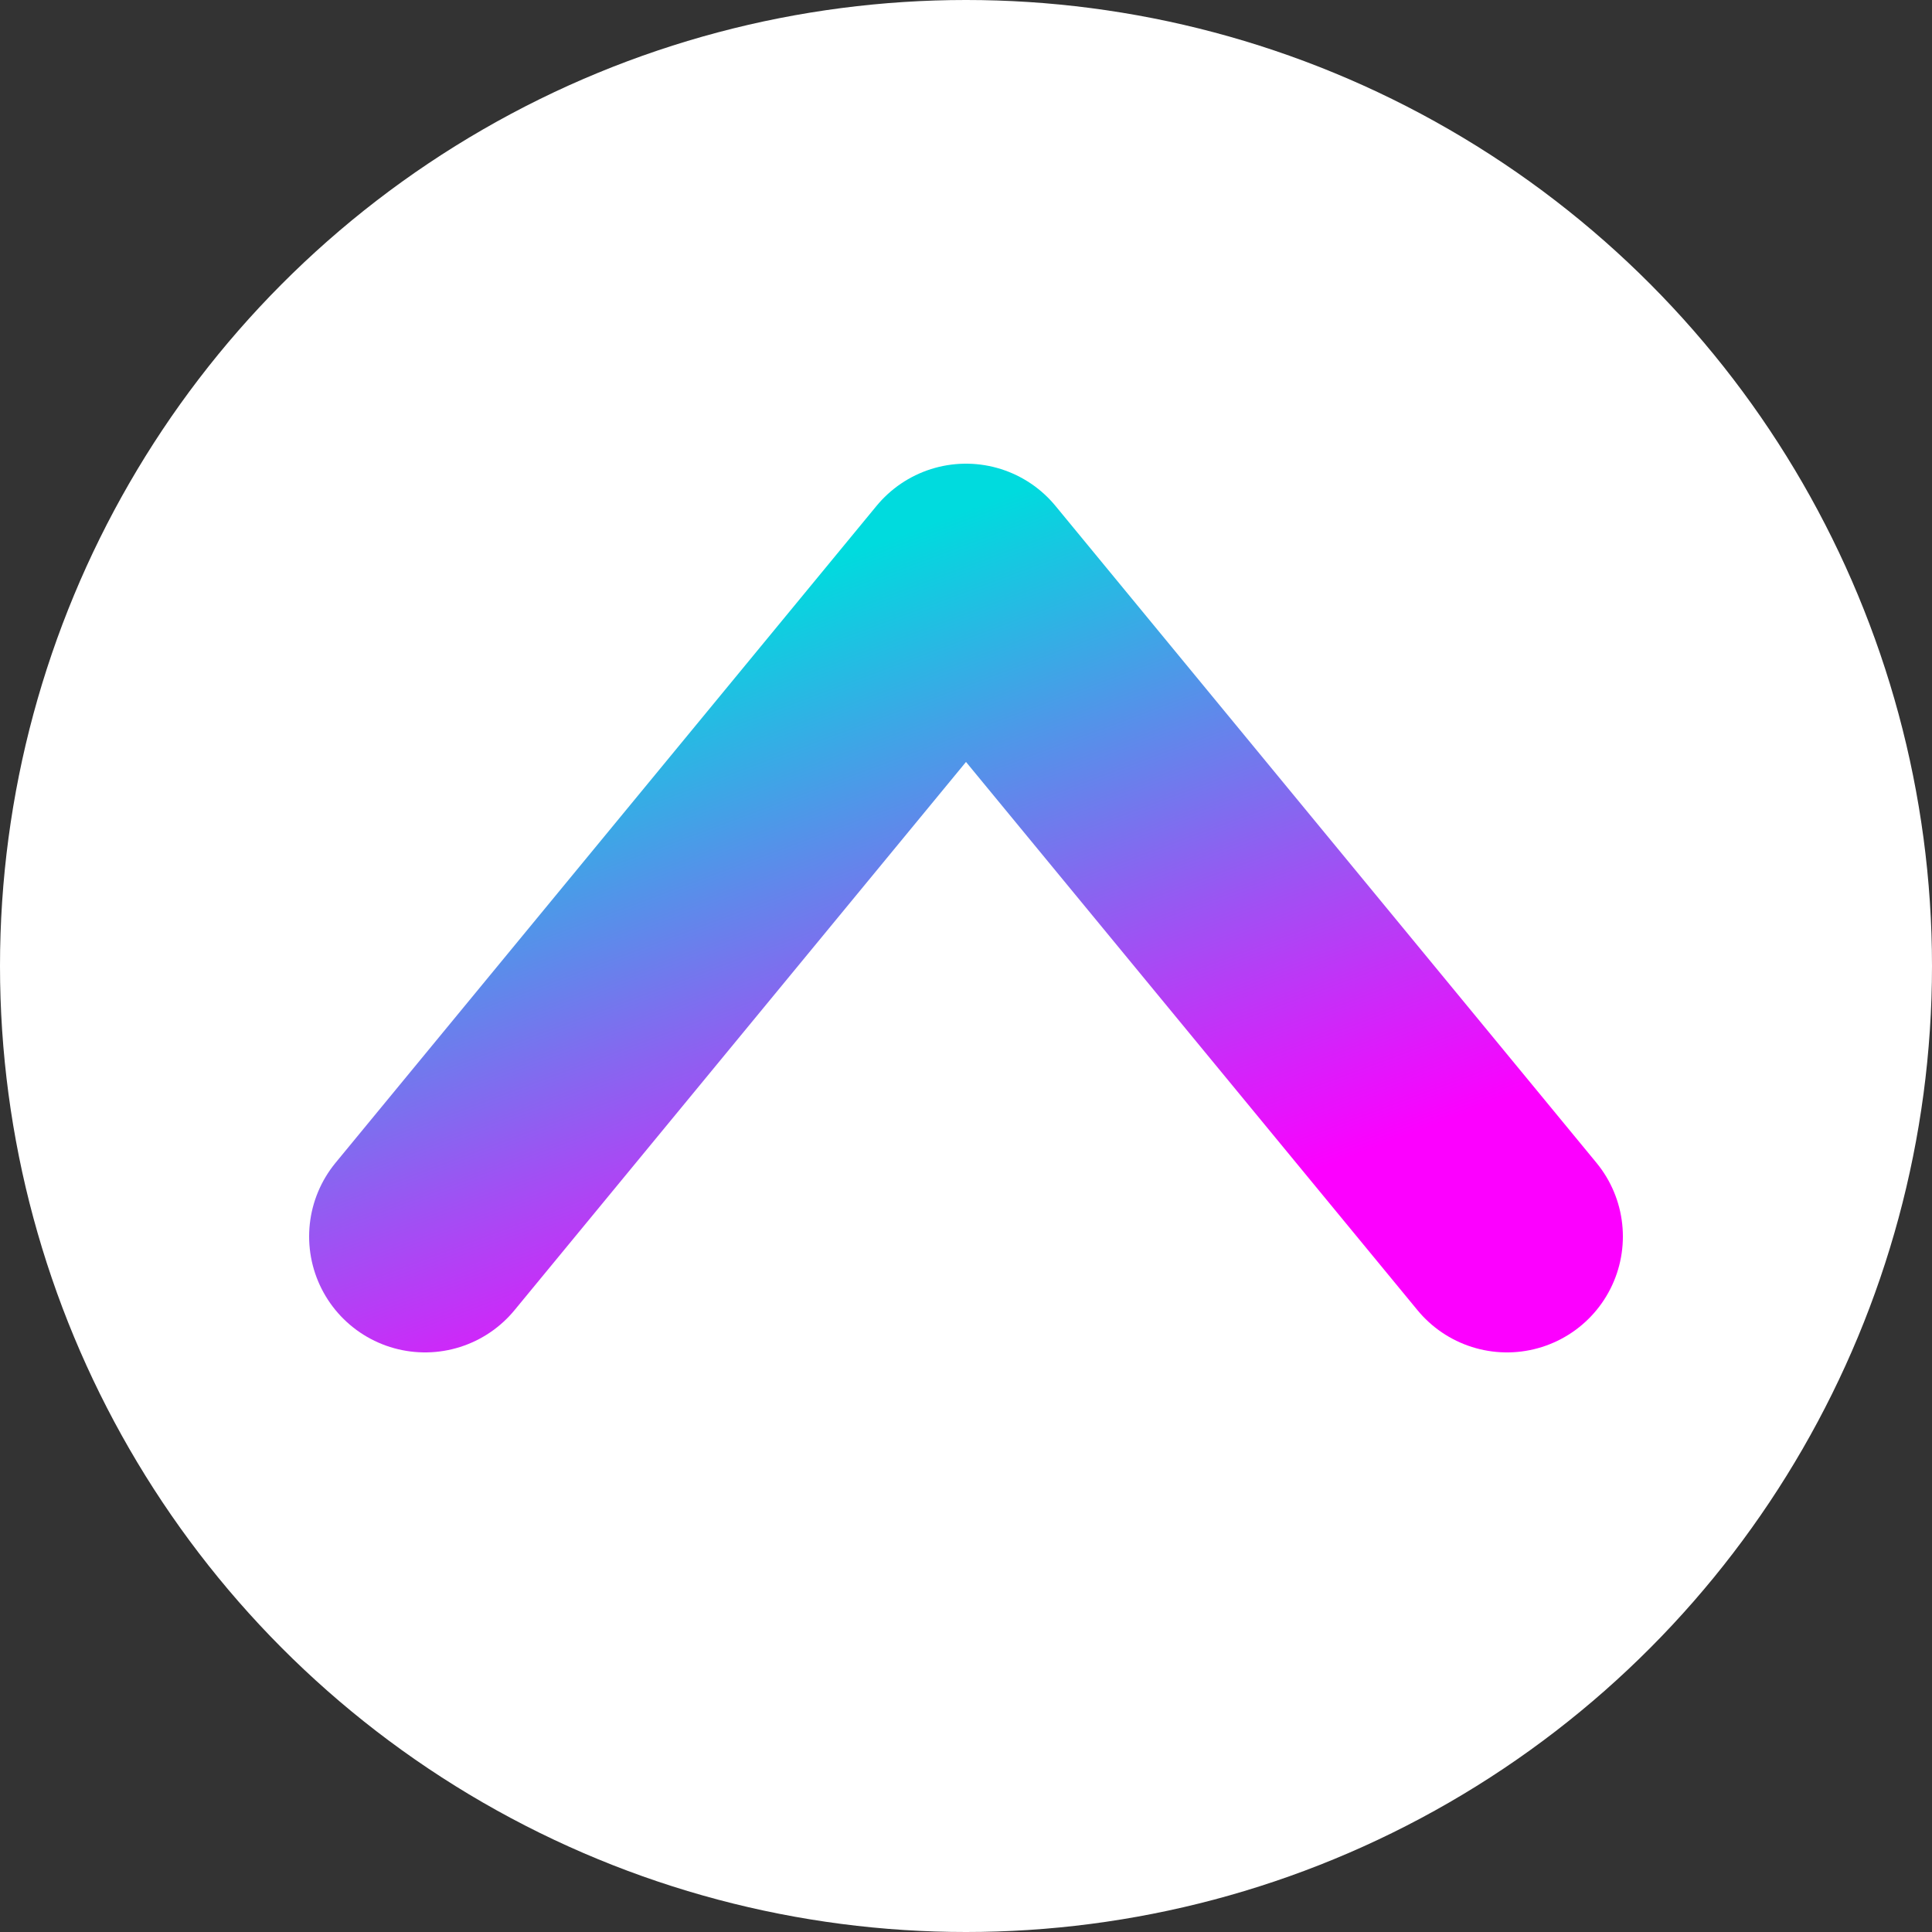 <svg width="50" height="50" viewBox="0 0 50 50" fill="none" xmlns="http://www.w3.org/2000/svg">
<rect x="0" y="0" width="50" height="50" fill="#333333" stroke="none"/>
<circle cx="25" cy="25" r="25" fill="white"/>
<path d="M39 32L25 15L11 32" stroke="url(#paint0_linear_1647_4876)" stroke-width="6" stroke-linecap="round" stroke-linejoin="round"/>
<defs>
<linearGradient id="paint0_linear_1647_4876" x1="25.5" y1="33.5" x2="18.756" y2="15.531" gradientUnits="userSpaceOnUse">
<stop stop-color="#FC00FF"/>
<stop offset="0.21" stop-color="#C72EF8"/>
<stop offset="0.323" stop-color="#AB47F4"/>
<stop offset="0.375" stop-color="#9E52F3"/>
<stop offset="1" stop-color="#00DBDE"/>
</linearGradient>
</defs>
</svg>

